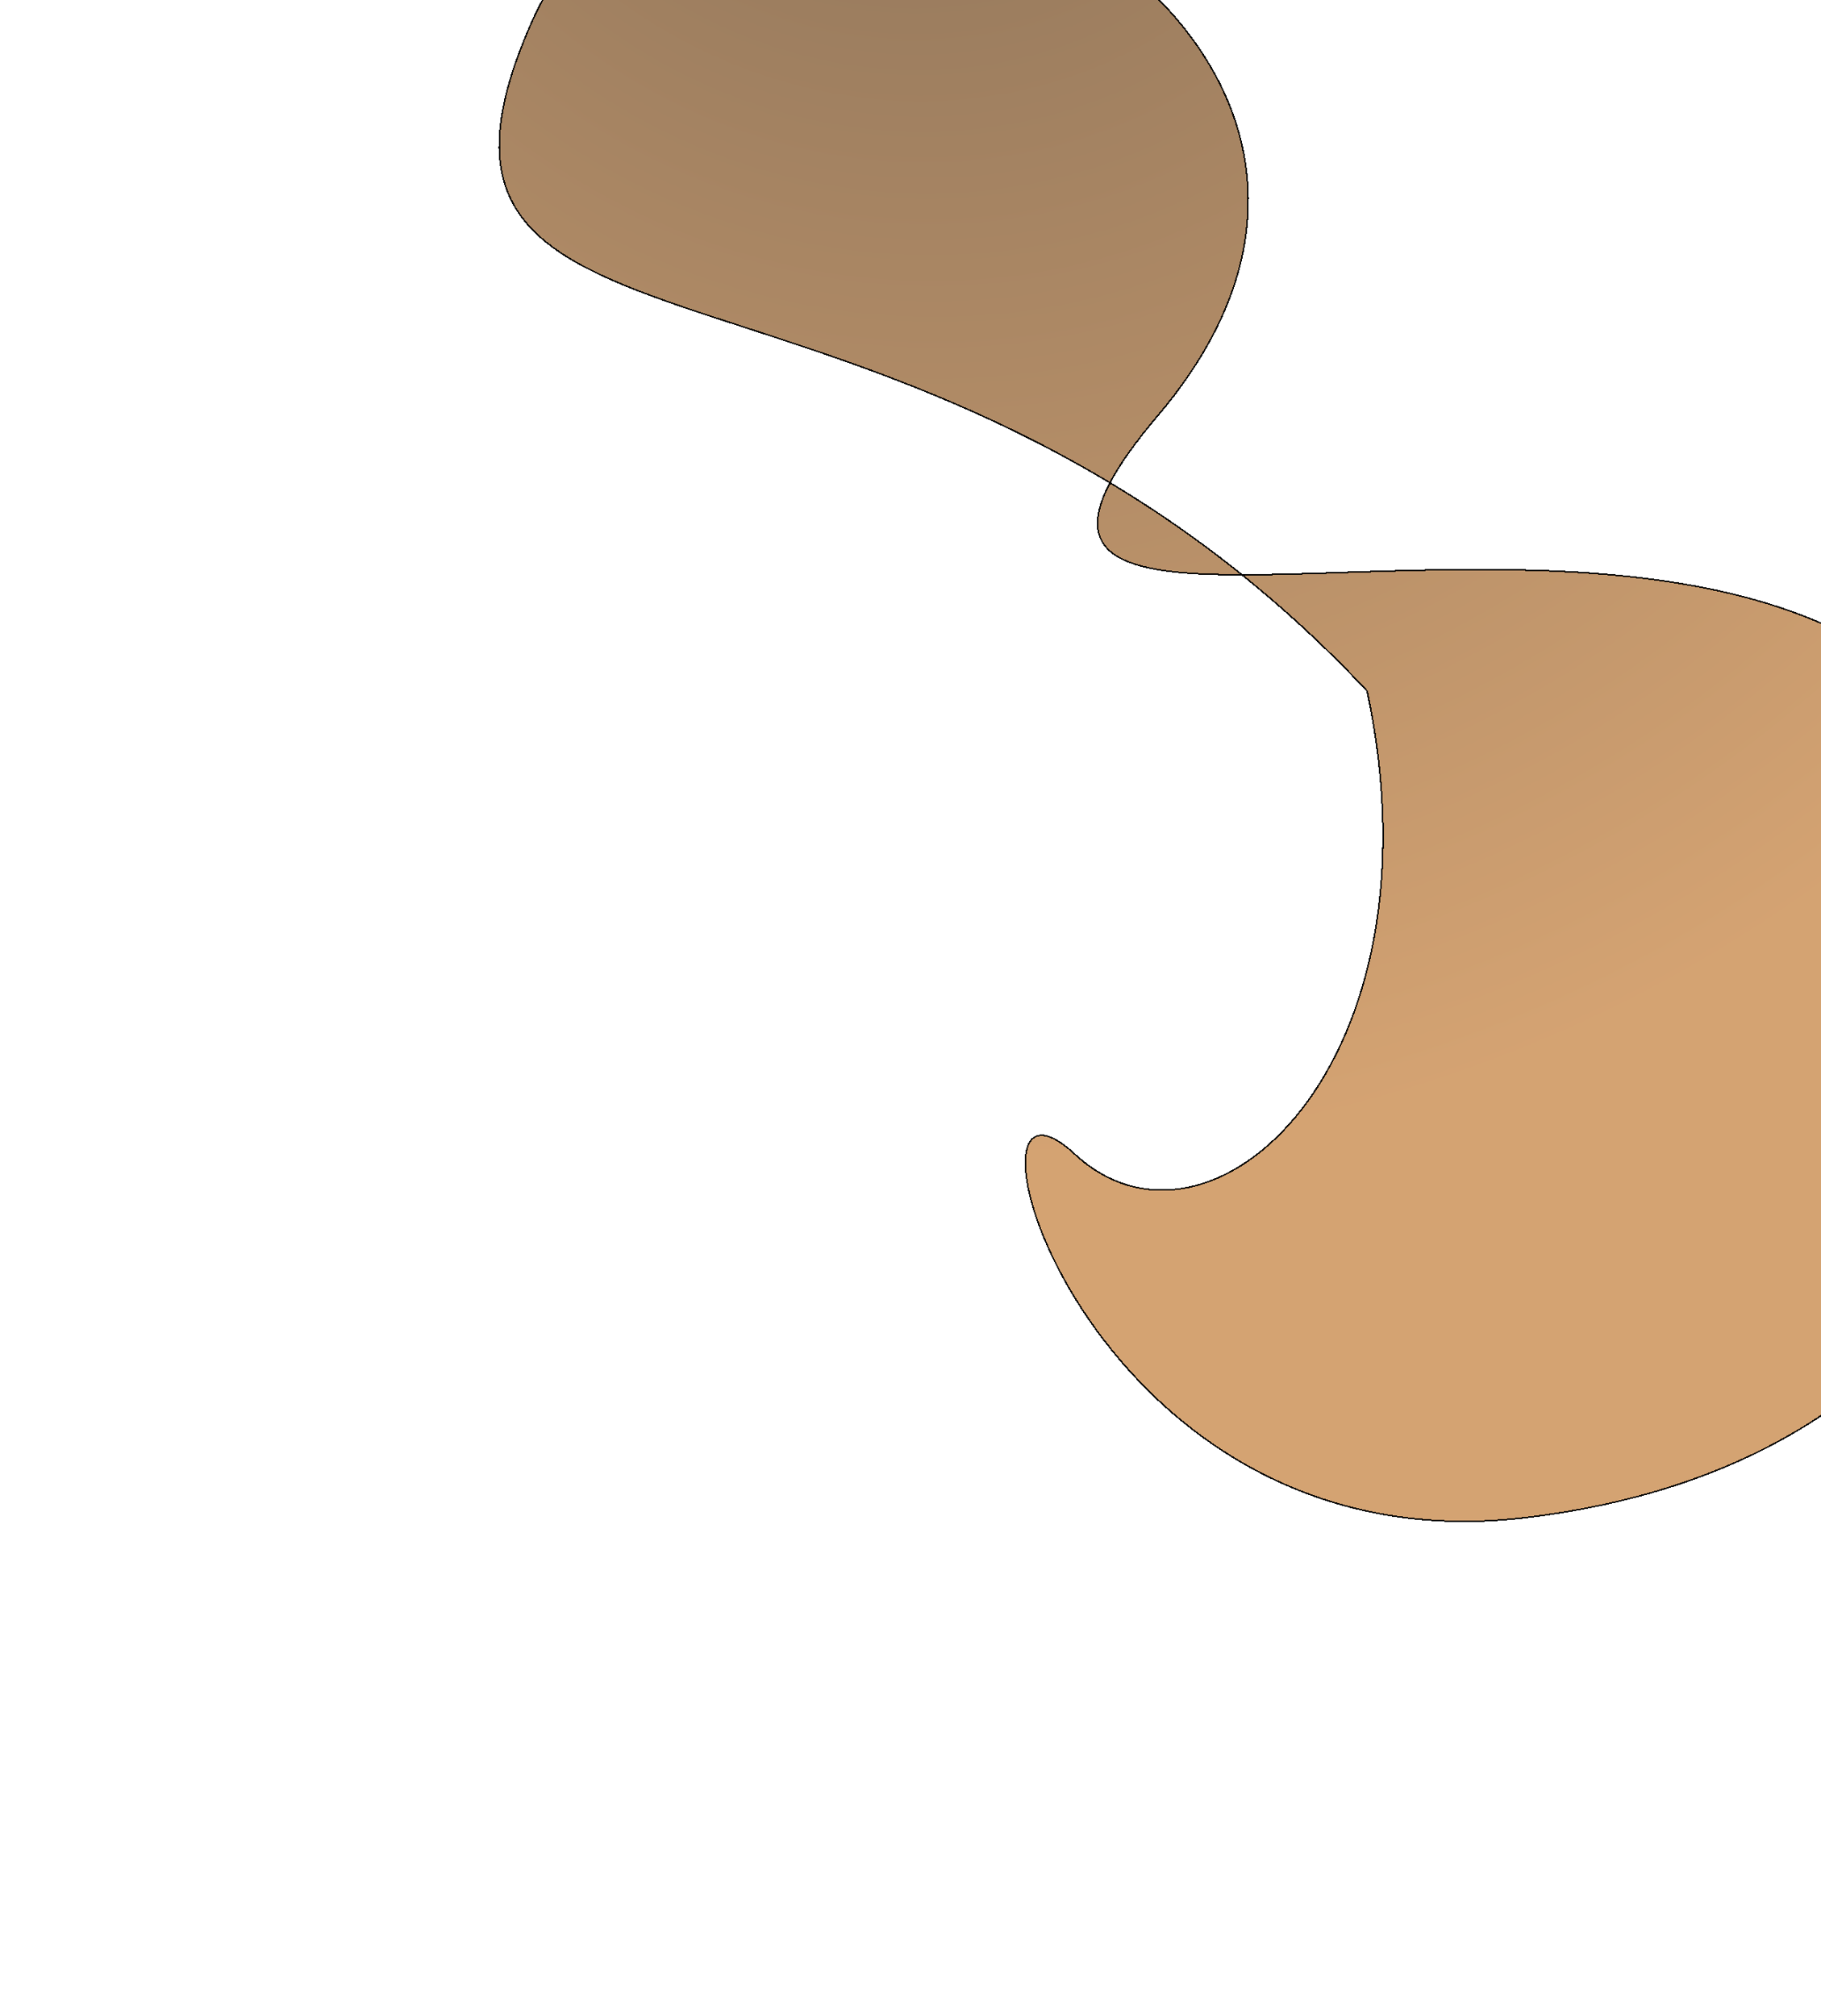 <svg width="1236" height="1368" viewBox="0 0 1236 1368" fill="none" xmlns="http://www.w3.org/2000/svg">
    <g filter="url(#filter0_df_594_1078)">
    <path d="M785.836 278.053C1029.43 -8.963 476.639 -251.664 360.765 11.359C266.021 226.42 494.451 168.177 753.384 323.603C725.866 376.114 768.715 386.035 842.998 386.054C871.469 408.94 899.904 435.005 927.929 464.874C981.819 718.252 821.247 864.42 729.562 779.228C637.877 694.035 732.003 1062.17 1035.47 1025.81C1338.93 989.461 1375.82 758.448 1375.82 758.448C1440.87 319.361 1035.92 386.102 842.998 386.054C813.02 361.955 783.002 341.381 753.384 323.603C759.98 311.016 770.619 295.983 785.836 278.053Z" fill="url(#paint0_radial_594_1078)" fill-opacity="0.75" shape-rendering="crispEdges"/>
    <path d="M360.765 11.359C476.639 -251.664 1029.43 -8.963 785.836 278.053C542.245 565.069 1471.92 109.77 1375.82 758.448C1375.82 758.448 1338.93 989.461 1035.47 1025.81C732.003 1062.17 637.877 694.035 729.562 779.228C821.247 864.42 981.819 718.252 927.929 464.874C612.413 128.605 244.891 274.382 360.765 11.359Z" stroke="black" shape-rendering="crispEdges"/>
    </g>
    <defs>
    <filter id="filter0_df_594_1078" x="0.005" y="-440.177" width="1721.71" height="1807.43" filterUnits="userSpaceOnUse" color-interpolation-filters="sRGB">
    <feFlood flood-opacity="0" result="BackgroundImageFix"/>
    <feColorMatrix in="SourceAlpha" type="matrix" values="0 0 0 0 0 0 0 0 0 0 0 0 0 0 0 0 0 0 127 0" result="hardAlpha"/>
    <feOffset dy="4"/>
    <feGaussianBlur stdDeviation="125"/>
    <feComposite in2="hardAlpha" operator="out"/>
    <feColorMatrix type="matrix" values="0 0 0 0 0 0 0 0 0 0 0 0 0 0 0 0 0 0 0.25 0"/>
    <feBlend mode="normal" in2="BackgroundImageFix" result="effect1_dropShadow_594_1078"/>
    <feBlend mode="normal" in="SourceGraphic" in2="effect1_dropShadow_594_1078" result="shape"/>
    <feGaussianBlur stdDeviation="169.2" result="effect2_foregroundBlur_594_1078"/>
    </filter>
    <radialGradient id="paint0_radial_594_1078" cx="0" cy="0" r="1" gradientUnits="userSpaceOnUse" gradientTransform="translate(605.106 -267.825) rotate(48.449) scale(1079.4 1010.61)">
    <stop stop-color="#604020"/>
    <stop offset="1" stop-color="#C68443"/>
    </radialGradient>
    </defs>
    </svg>
    